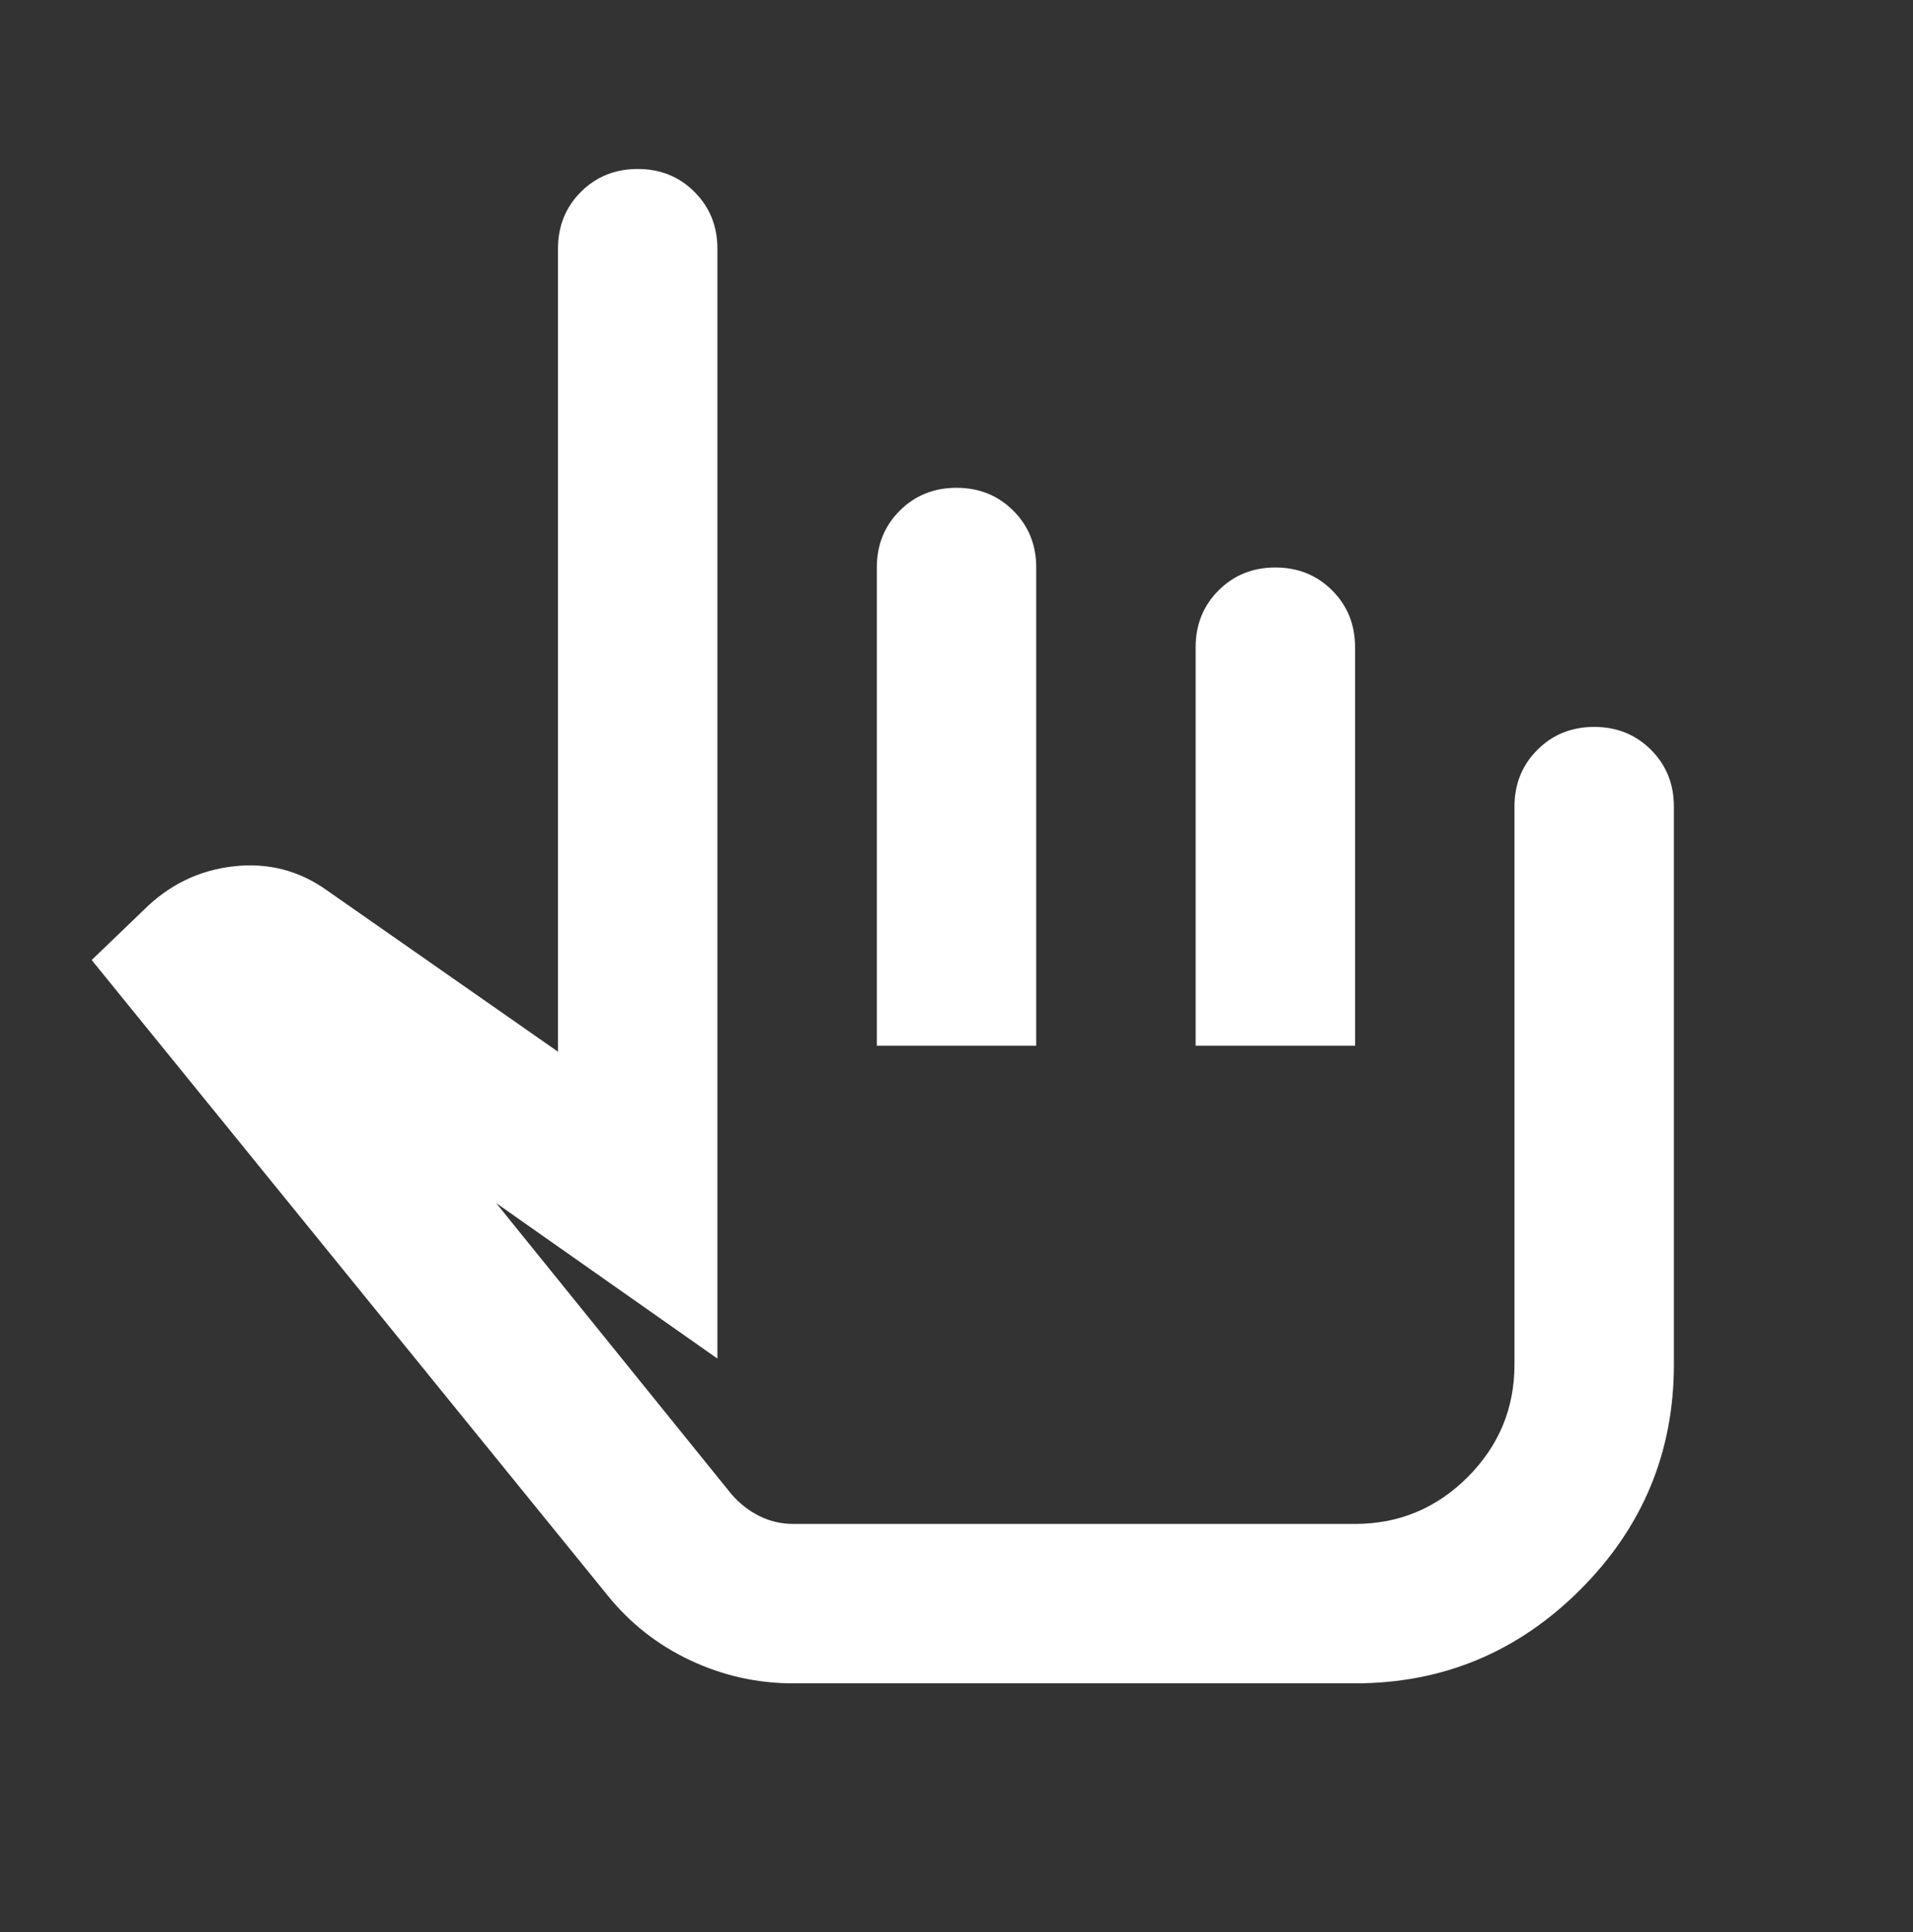 <svg width="100" height="101" viewBox="0 0 100 101" fill="none" xmlns="http://www.w3.org/2000/svg">
<rect x="0" y="0" width="100" height="101" fill="#333333" stroke="none"/>
<mask id="mask0_66_149" style="mask-type:alpha" maskUnits="userSpaceOnUse" x="0" y="0" width="100" height="101">
<rect y="0.5" width="100" height="100" fill="#D9D9D9"/>
</mask>
<g mask="url(#mask0_66_149)">
<path d="M41.46 88.001C39.585 88.001 37.796 87.601 36.095 86.803C34.394 86.004 32.953 84.876 31.772 83.417L4.793 50.188L7.501 47.584C8.821 46.264 10.383 45.501 12.189 45.292C13.994 45.084 15.626 45.501 17.085 46.542L29.168 54.98V13.001C29.168 11.82 29.567 10.831 30.366 10.032C31.165 9.233 32.154 8.834 33.335 8.834C34.515 8.834 35.505 9.233 36.303 10.032C37.102 10.831 37.501 11.82 37.501 13.001V71.022L25.939 62.897L38.23 78.105C38.647 78.591 39.133 78.973 39.689 79.251C40.244 79.528 40.835 79.667 41.46 79.667H70.835C73.126 79.667 75.088 78.851 76.72 77.219C78.352 75.588 79.168 73.626 79.168 71.334V42.167C79.168 40.987 79.567 39.997 80.366 39.199C81.165 38.4 82.154 38.001 83.335 38.001C84.515 38.001 85.505 38.4 86.303 39.199C87.102 39.997 87.501 40.987 87.501 42.167V71.334C87.501 75.917 85.869 79.841 82.606 83.105C79.342 86.369 75.418 88.001 70.835 88.001H41.46ZM45.835 54.667V29.667C45.835 28.487 46.234 27.497 47.032 26.699C47.831 25.9 48.821 25.501 50.001 25.501C51.182 25.501 52.171 25.9 52.97 26.699C53.769 27.497 54.168 28.487 54.168 29.667V54.667H45.835ZM62.501 54.667V33.834C62.501 32.653 62.901 31.664 63.699 30.865C64.498 30.067 65.487 29.667 66.668 29.667C67.849 29.667 68.838 30.067 69.637 30.865C70.435 31.664 70.835 32.653 70.835 33.834V54.667H62.501Z" fill="white"/>
</g>
</svg>
